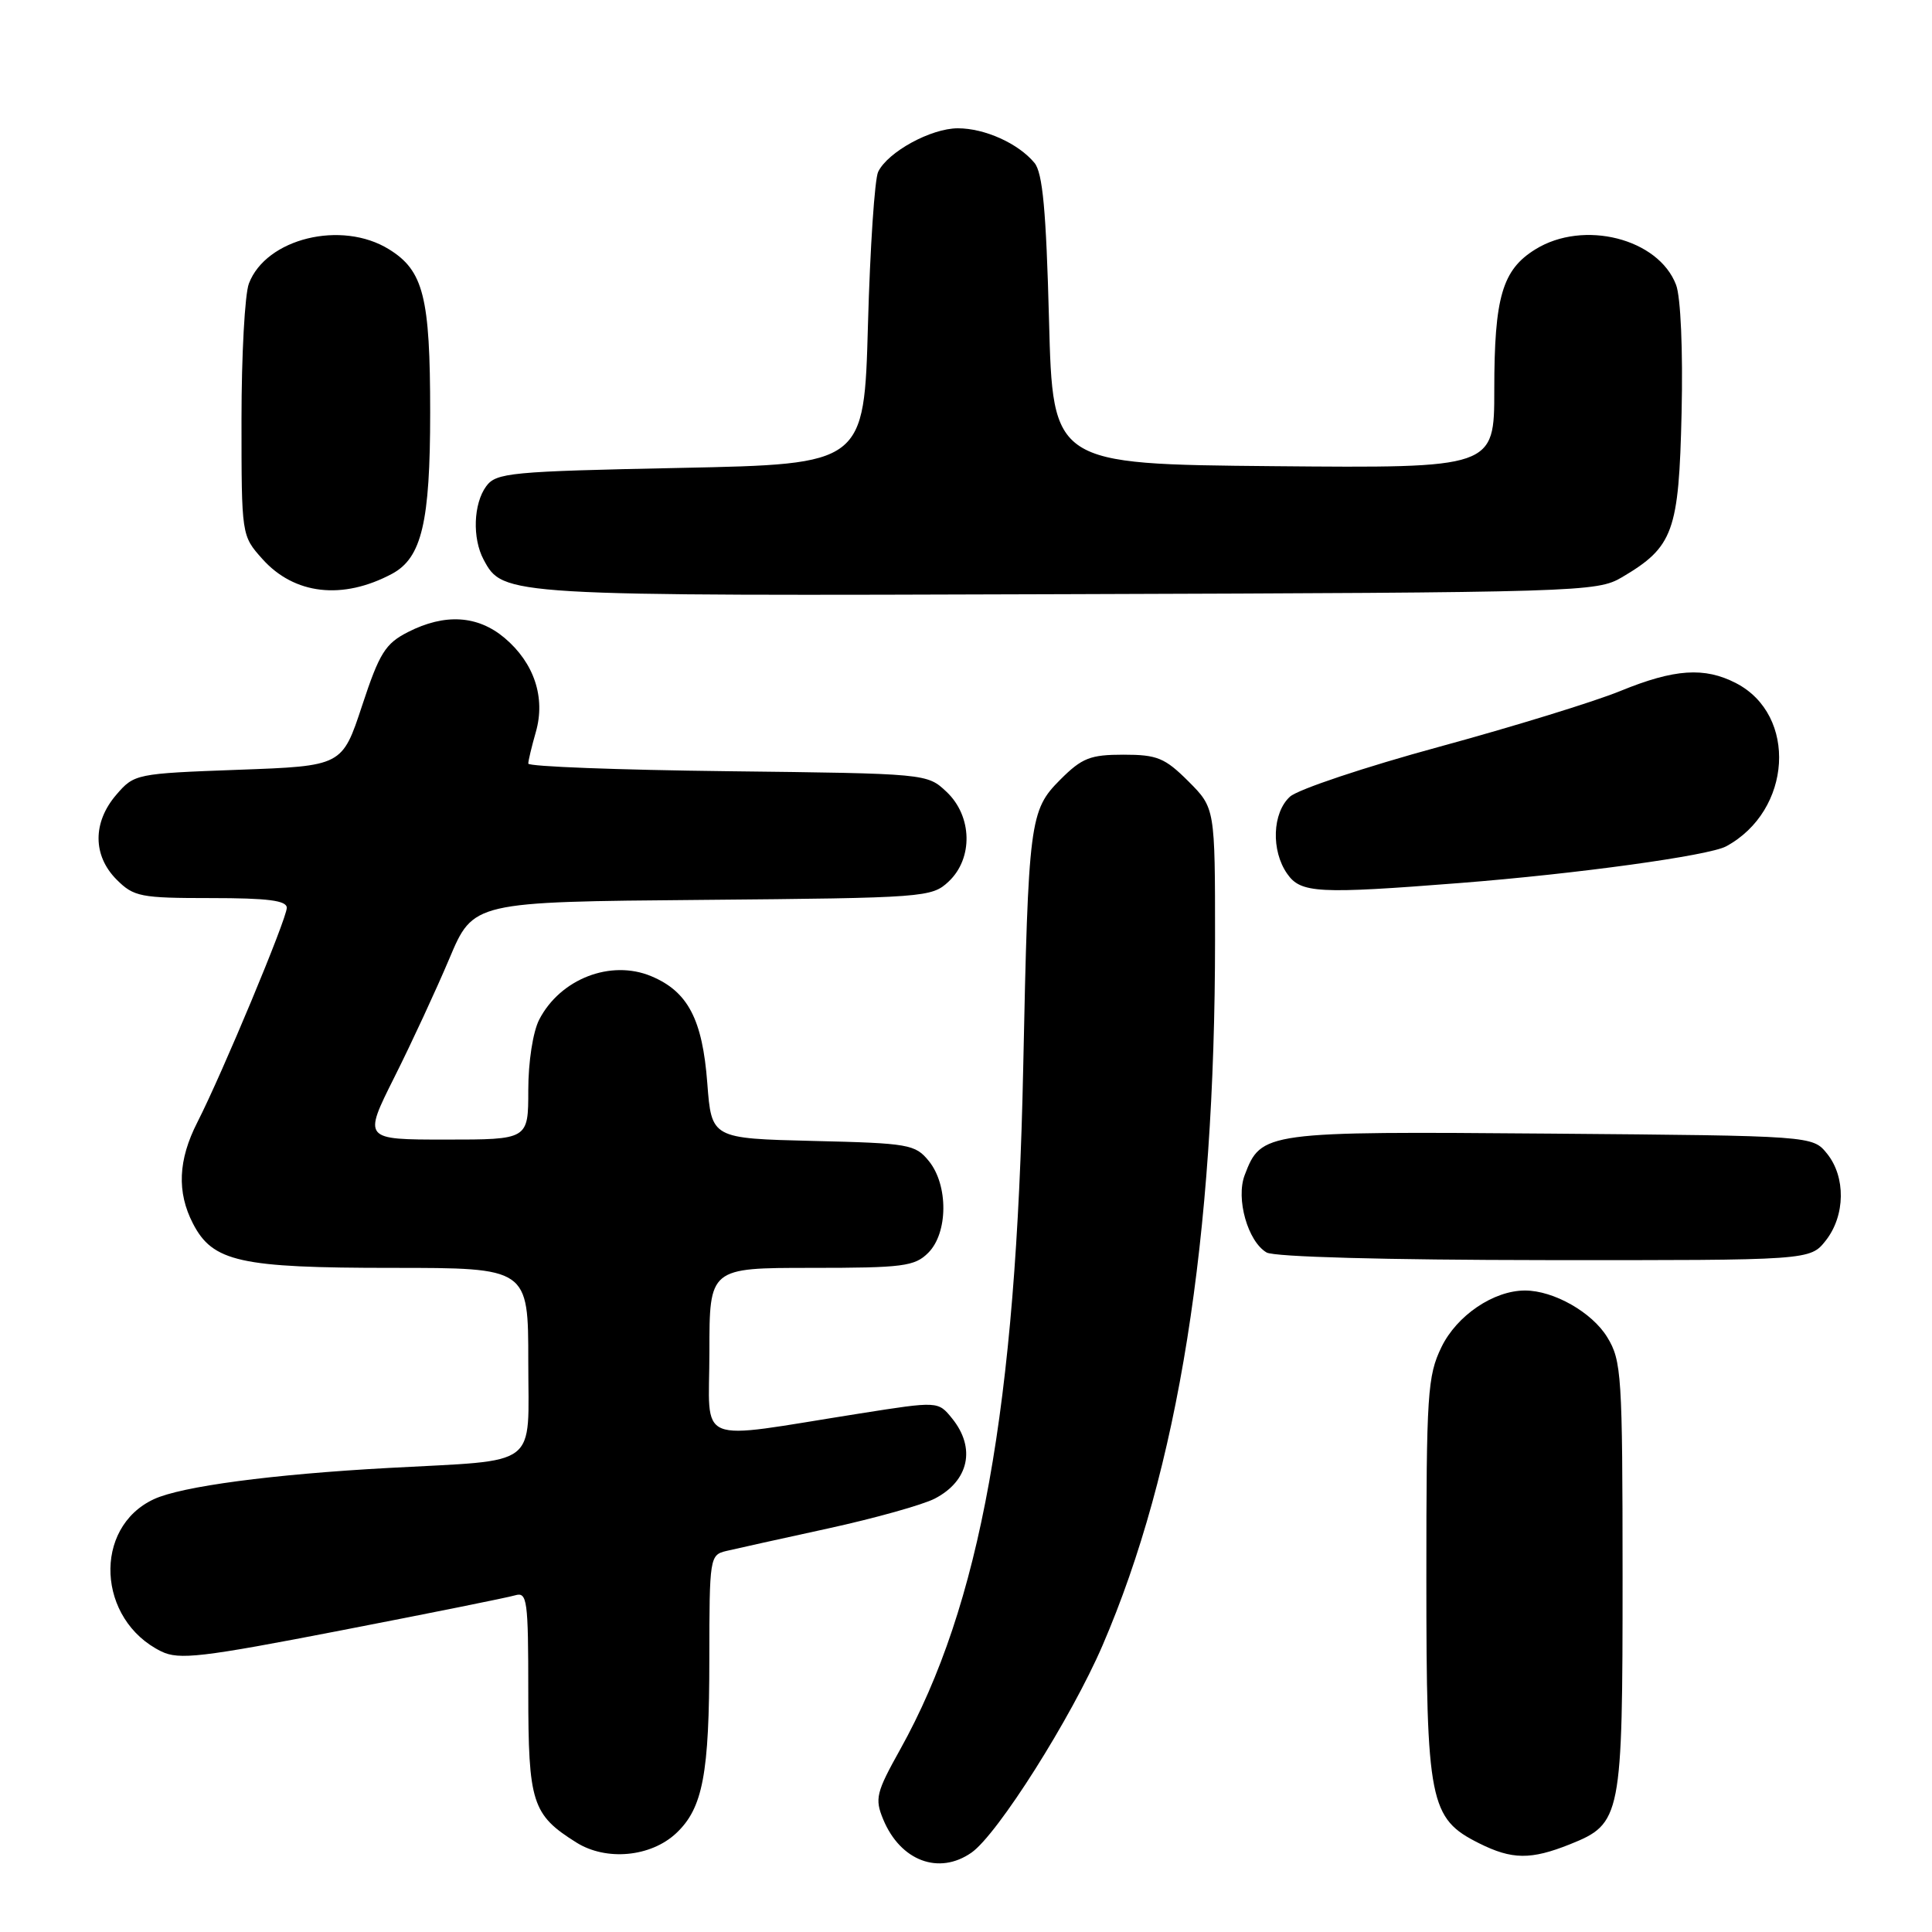 <?xml version="1.0" encoding="UTF-8" standalone="no"?>
<!DOCTYPE svg PUBLIC "-//W3C//DTD SVG 1.1//EN" "http://www.w3.org/Graphics/SVG/1.1/DTD/svg11.dtd" >
<svg xmlns="http://www.w3.org/2000/svg" xmlns:xlink="http://www.w3.org/1999/xlink" version="1.1" viewBox="0 0 256 256">
 <g >
 <path fill="currentColor"
d=" M 128.73 245.48 C 132.20 243.05 141.96 227.61 146.09 218.03 C 156.13 194.74 161.00 164.20 161.00 124.48 C 161.00 107.07 161.00 107.07 157.47 103.53 C 154.35 100.42 153.33 100.00 148.87 100.00 C 144.47 100.00 143.37 100.43 140.50 103.30 C 136.43 107.37 136.26 108.74 135.58 141.50 C 134.65 186.47 129.91 212.72 119.29 231.79 C 116.09 237.53 115.89 238.33 117.03 241.08 C 119.31 246.58 124.41 248.50 128.73 245.48 Z  M 89.60 242.91 C 93.13 239.59 93.99 235.07 93.99 219.77 C 94.00 206.36 94.05 206.03 96.25 205.51 C 97.49 205.22 103.55 203.87 109.72 202.53 C 115.90 201.18 122.25 199.40 123.85 198.58 C 128.39 196.23 129.34 191.87 126.15 187.94 C 124.30 185.66 124.30 185.66 113.90 187.30 C 91.68 190.80 94.00 191.75 94.00 179.11 C 94.00 168.00 94.00 168.00 107.50 168.00 C 119.67 168.00 121.20 167.80 123.00 166.00 C 125.63 163.37 125.67 157.05 123.09 153.86 C 121.28 151.63 120.47 151.48 107.73 151.18 C 94.28 150.85 94.28 150.85 93.72 143.52 C 93.08 135.06 91.15 131.38 86.29 129.35 C 80.93 127.11 74.24 129.70 71.45 135.10 C 70.62 136.71 70.00 140.69 70.00 144.45 C 70.00 151.00 70.00 151.00 59.06 151.00 C 48.12 151.00 48.12 151.00 52.25 142.75 C 54.53 138.21 57.81 131.12 59.55 127.00 C 62.71 119.50 62.71 119.50 93.06 119.24 C 122.59 118.98 123.46 118.91 125.70 116.81 C 128.97 113.74 128.84 108.14 125.42 104.92 C 122.85 102.50 122.81 102.50 96.42 102.19 C 81.89 102.02 70.00 101.57 70.00 101.18 C 70.00 100.80 70.45 98.92 71.00 97.00 C 72.31 92.43 70.78 87.84 66.86 84.53 C 63.29 81.53 58.95 81.26 54.06 83.75 C 51.06 85.28 50.28 86.52 47.98 93.50 C 45.34 101.50 45.34 101.50 31.58 102.00 C 18.02 102.50 17.79 102.54 15.41 105.31 C 12.26 108.97 12.28 113.37 15.45 116.55 C 17.73 118.83 18.62 119.00 27.95 119.00 C 35.48 119.00 38.00 119.32 38.00 120.29 C 38.00 121.74 29.44 142.26 26.15 148.71 C 23.60 153.70 23.42 157.97 25.57 162.13 C 28.19 167.20 31.79 168.00 51.97 168.00 C 70.00 168.00 70.00 168.00 70.00 180.41 C 70.00 194.72 71.73 193.40 51.50 194.51 C 36.08 195.35 24.04 196.95 20.39 198.65 C 12.27 202.42 12.86 214.65 21.37 218.82 C 23.72 219.97 26.67 219.63 45.28 216.02 C 56.95 213.76 67.29 211.68 68.25 211.39 C 69.86 210.91 70.00 211.97 70.00 224.21 C 70.00 238.89 70.50 240.46 76.37 244.14 C 80.32 246.62 86.23 246.07 89.60 242.91 Z  M 208.02 244.38 C 214.85 241.64 215.00 240.86 215.00 208.80 C 214.99 182.18 214.87 180.30 212.97 177.19 C 210.96 173.89 205.87 171.00 202.07 171.00 C 197.91 171.00 193.03 174.31 191.00 178.50 C 189.15 182.31 189.00 184.68 189.00 209.07 C 189.00 238.85 189.42 240.96 196.00 244.25 C 200.35 246.42 202.84 246.45 208.02 244.38 Z  M 241.93 164.37 C 244.52 161.07 244.59 155.95 242.09 152.86 C 240.18 150.50 240.18 150.50 205.47 150.21 C 167.55 149.90 167.11 149.96 164.93 155.70 C 163.73 158.83 165.34 164.51 167.83 165.96 C 168.83 166.55 183.64 166.95 204.68 166.97 C 239.85 167.00 239.85 167.00 241.93 164.37 Z  M 193.50 117.00 C 208.93 115.79 226.43 113.38 228.71 112.15 C 237.45 107.44 238.22 94.75 230.03 90.52 C 225.86 88.36 221.87 88.63 214.73 91.55 C 211.30 92.96 200.48 96.29 190.68 98.96 C 180.88 101.63 171.99 104.60 170.93 105.56 C 168.59 107.69 168.40 112.70 170.56 115.78 C 172.36 118.36 174.62 118.48 193.50 117.00 Z  M 51.95 76.03 C 55.88 73.92 57.00 69.20 57.00 54.68 C 57.00 39.35 56.12 35.86 51.54 33.03 C 45.26 29.14 35.25 31.59 32.98 37.57 C 32.44 38.98 32.00 47.07 32.00 55.55 C 32.00 70.97 32.00 70.97 34.76 74.06 C 38.99 78.80 45.40 79.53 51.95 76.03 Z  M 214.90 76.50 C 221.74 72.47 222.46 70.47 222.82 54.68 C 223.01 46.40 222.70 39.35 222.09 37.75 C 219.76 31.60 209.83 29.09 203.46 33.03 C 199.06 35.74 198.00 39.37 198.00 51.66 C 198.00 62.03 198.00 62.03 168.75 61.77 C 139.50 61.50 139.50 61.50 139.00 42.40 C 138.62 27.90 138.16 22.89 137.07 21.58 C 134.93 19.00 130.49 17.00 126.92 17.00 C 123.36 17.00 117.64 20.13 116.36 22.77 C 115.90 23.72 115.29 32.83 115.01 43.00 C 114.50 61.50 114.50 61.50 90.17 62.00 C 67.55 62.46 65.74 62.64 64.42 64.44 C 62.73 66.75 62.57 71.33 64.08 74.15 C 66.66 78.97 66.74 78.98 141.50 78.73 C 209.48 78.51 211.60 78.44 214.90 76.50 Z "/>
</g>
</svg>